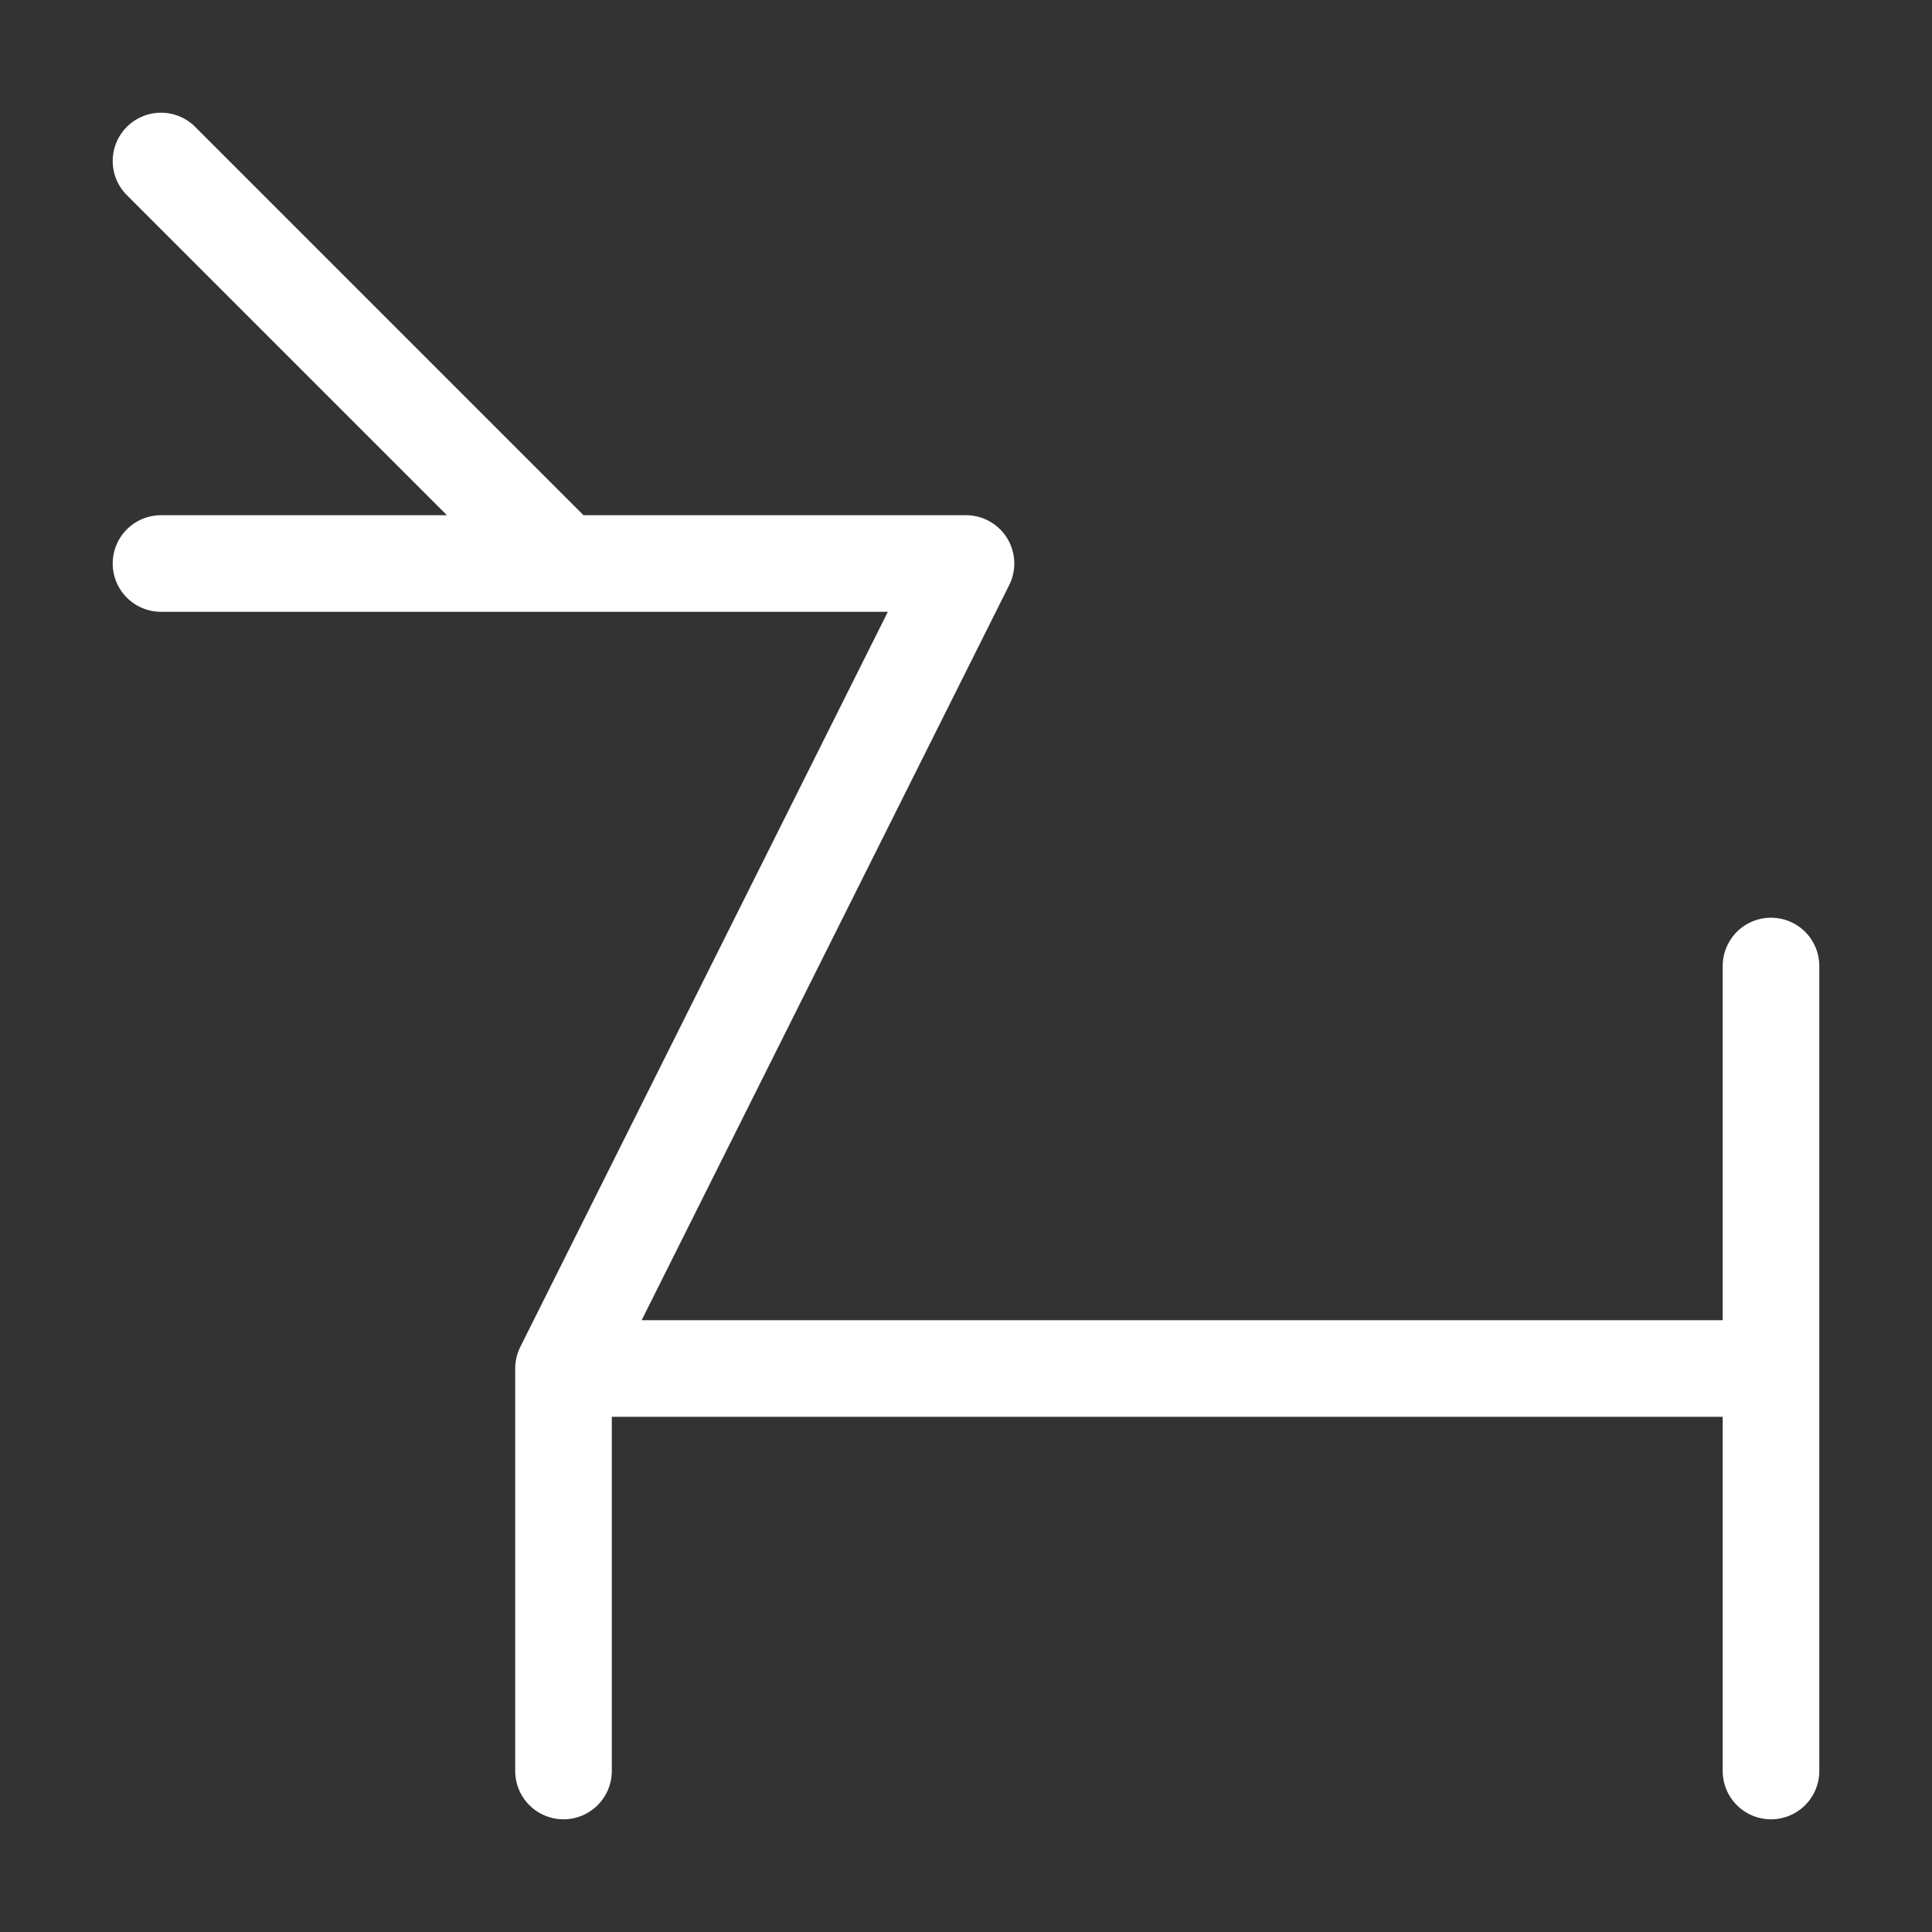 <?xml version="1.0" encoding="UTF-8" standalone="no"?>
<svg
     width="512"
     height="512"
     viewBox="0 0 2572.8 2572.8"
     version="1.1"
     id="svg1"
     sodipodi:docname="month_03_monoceros_white.svg"
     inkscape:version="1.4 (e7c3feb100, 2024-10-09)"
     xmlns:inkscape="http://www.inkscape.org/namespaces/inkscape"
     xmlns:sodipodi="http://sodipodi.sourceforge.net/DTD/sodipodi-0.dtd"
     xmlns="http://www.w3.org/2000/svg"
     xmlns:svg="http://www.w3.org/2000/svg">
    <rect x="0" y="0" width="2572.8" height="2572.8" fill="#333333" stroke="none"/>
    <defs
         id="defs1" />
    <sodipodi:namedview
         id="namedview1"
         pagecolor="#ffffff"
         bordercolor="#000000"
         borderopacity="0.25"
         inkscape:showpageshadow="2"
         inkscape:pageopacity="0.0"
         inkscape:pagecheckerboard="0"
         inkscape:deskcolor="#d1d1d1"
         inkscape:zoom="1.06"
         inkscape:cx="190.56604"
         inkscape:cy="388.67925"
         inkscape:window-width="1920"
         inkscape:window-height="1010"
         inkscape:window-x="0"
         inkscape:window-y="0"
         inkscape:window-maximized="1"
         inkscape:current-layer="svg1" />
    <path
         style="fill:none;stroke:#ffffff;stroke-width:128.64;stroke-linecap:round;stroke-linejoin:round;stroke-miterlimit:4;stroke-dasharray:none;stroke-opacity:1"
         d="M 214.4,214.4 750.4,750.4 m -536,0 H 1286.4 l -536,1072 v 536 m 0,-536 h 1608 m 0,-536 v 1072"
         id="path1" />
</svg>
